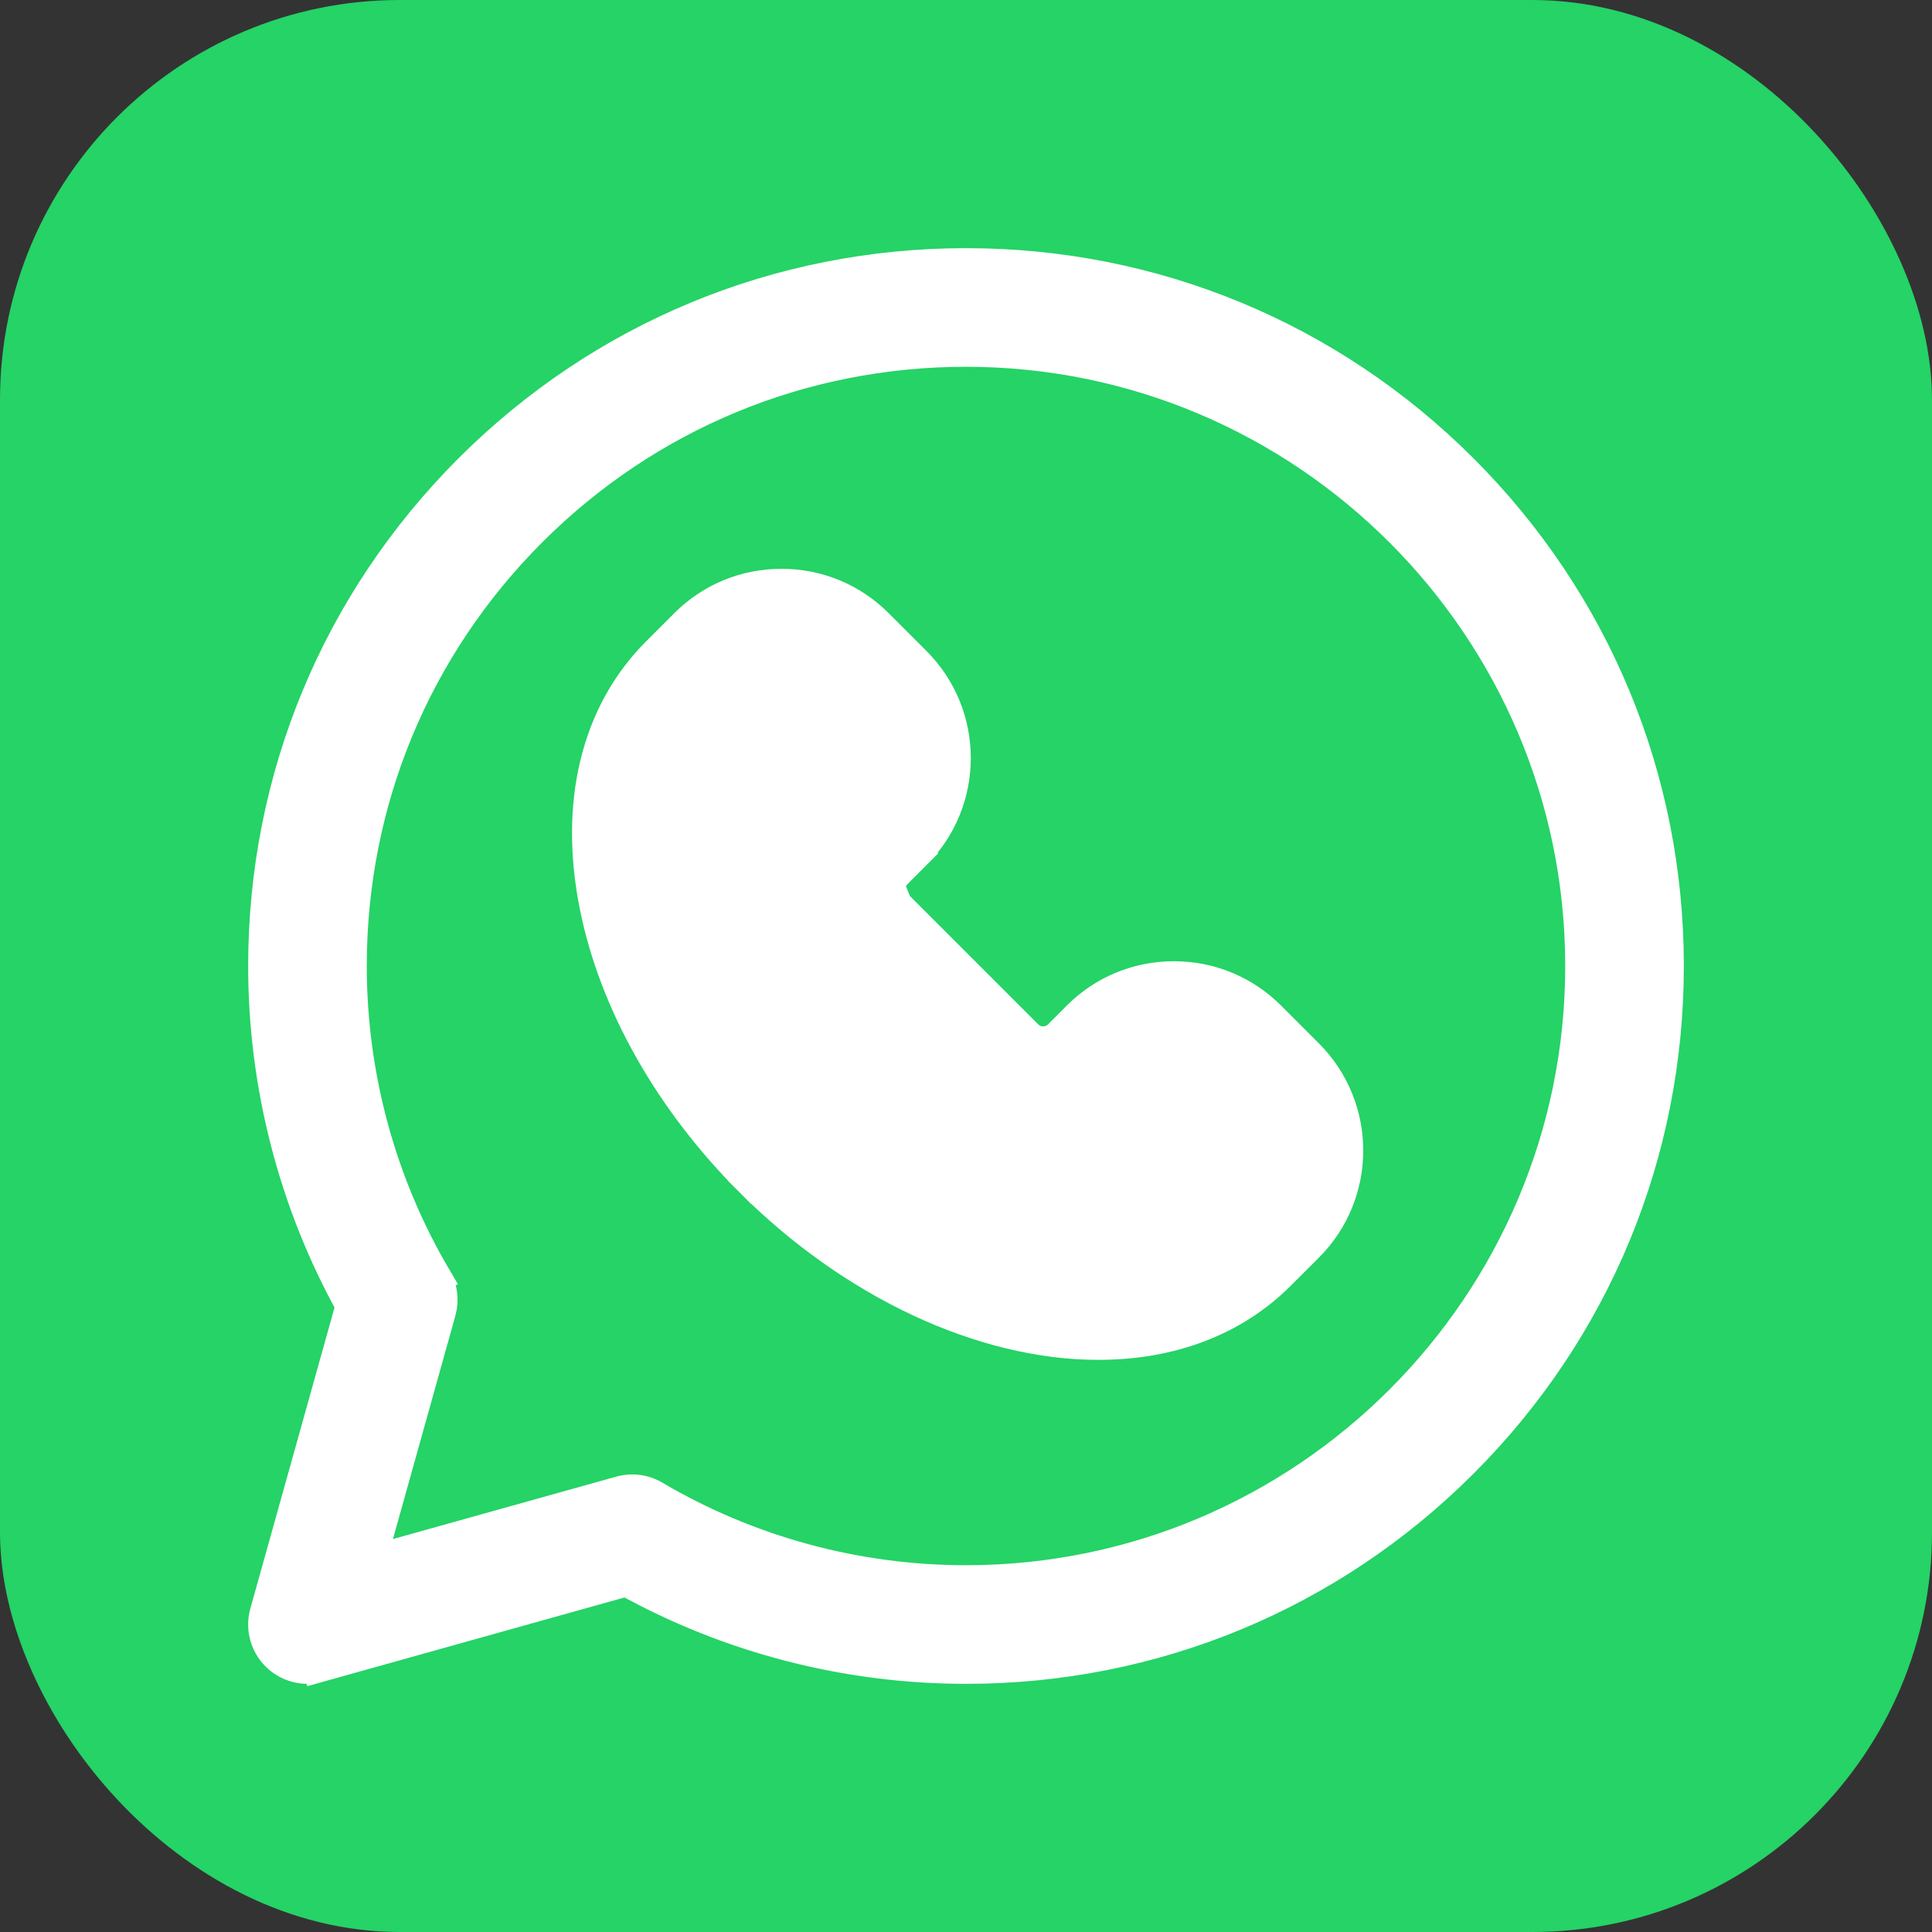 <svg width="58" height="58" viewBox="0 0 58 58" fill="none" xmlns="http://www.w3.org/2000/svg">
<rect x="0" y="0" width="58" height="58" fill="#333333" stroke="none"/>
<rect width="58" height="58" rx="12" fill="#25D366"/>
<g clipPath="url(#clip0_1819_6574)">
<path d="M9.575 50.003L9.562 49.955L9.575 50.003L18.81 47.421C21.916 49.142 25.427 50.05 29 50.05C34.623 50.05 39.909 47.86 43.885 43.885C47.861 39.909 50.05 34.623 50.05 29C50.05 23.377 47.86 18.091 43.885 14.115C39.909 10.14 34.622 7.95 29 7.95C23.378 7.95 18.091 10.14 14.115 14.115C10.14 18.091 7.95 23.377 7.95 29C7.95 32.572 8.858 36.084 10.579 39.191L7.997 48.425C7.873 48.87 7.998 49.348 8.325 49.675C8.652 50.002 9.13 50.127 9.575 50.003ZM29 47.489C25.699 47.489 22.459 46.608 19.63 44.941C19.431 44.823 19.207 44.763 18.98 44.763C18.864 44.763 18.748 44.779 18.635 44.811L11.076 46.924L13.189 39.365C13.283 39.029 13.236 38.67 13.059 38.37L13.016 38.395L13.059 38.37C11.392 35.541 10.511 32.3 10.511 29C10.511 24.061 12.434 19.418 15.926 15.926C19.419 12.434 24.061 10.511 29 10.511C39.194 10.511 47.489 18.805 47.489 29C47.489 39.195 39.195 47.489 29 47.489Z" fill="white" stroke="white" strokeWidth="0.1"/>
<path d="M26.891 27.181L26.891 27.181L30.818 31.108C30.95 31.24 31.126 31.312 31.316 31.312C31.505 31.312 31.681 31.24 31.812 31.109L32.383 30.538C33.144 29.777 34.16 29.357 35.242 29.357C36.324 29.357 37.34 29.777 38.102 30.538L39.243 31.679C40.819 33.256 40.819 35.822 39.243 37.399L38.392 38.249C37.033 39.608 35.157 40.324 32.971 40.324H32.97C29.501 40.324 25.609 38.498 22.555 35.444L22.591 35.409L22.555 35.444C20.132 33.021 18.477 30.092 17.898 27.196C17.282 24.119 17.937 21.421 19.75 19.608C19.75 19.608 19.75 19.608 19.75 19.608L20.601 18.757L20.601 18.757C21.363 17.995 22.379 17.576 23.461 17.576C24.543 17.576 25.558 17.995 26.32 18.757L26.32 18.757L27.461 19.898C29.038 21.475 29.038 24.04 27.461 25.617L27.426 25.582L27.461 25.617L26.891 26.188C26.76 26.318 26.688 26.495 26.688 26.684L26.891 27.181ZM26.891 27.181C26.76 27.05 26.688 26.874 26.688 26.684L26.891 27.181ZM21.561 21.419L21.561 21.419L22.412 20.568C22.412 20.568 22.412 20.568 22.412 20.568C22.69 20.29 23.062 20.137 23.461 20.137C23.86 20.137 24.232 20.29 24.51 20.568C24.51 20.568 24.51 20.568 24.51 20.568L25.651 21.709C26.229 22.287 26.229 23.228 25.651 23.806C25.651 23.806 25.651 23.806 25.651 23.806L25.08 24.377C24.465 24.991 24.127 25.811 24.127 26.685C24.127 27.558 24.465 28.378 25.08 28.993L29.007 32.919C29.007 32.919 29.007 32.919 29.007 32.919C29.622 33.535 30.442 33.873 31.316 33.873C32.189 33.873 33.008 33.535 33.623 32.92L34.194 32.349L34.158 32.314L34.194 32.349C34.472 32.072 34.844 31.919 35.242 31.919C35.641 31.919 36.013 32.072 36.291 32.349L37.432 33.49C38.01 34.069 38.01 35.01 37.432 35.588L36.581 36.439C35.716 37.303 34.469 37.763 32.971 37.763H32.97C30.173 37.763 26.955 36.222 24.366 33.634C22.294 31.561 20.89 29.096 20.409 26.694C19.965 24.472 20.379 22.602 21.561 21.419Z" fill="white" stroke="white" strokeWidth="0.1"/>
</g>
<defs>
<clipPath id="clip0_1819_6574">
<rect width="42" height="42" fill="white" transform="translate(8 8)"/>
</clipPath>
</defs>
</svg>
